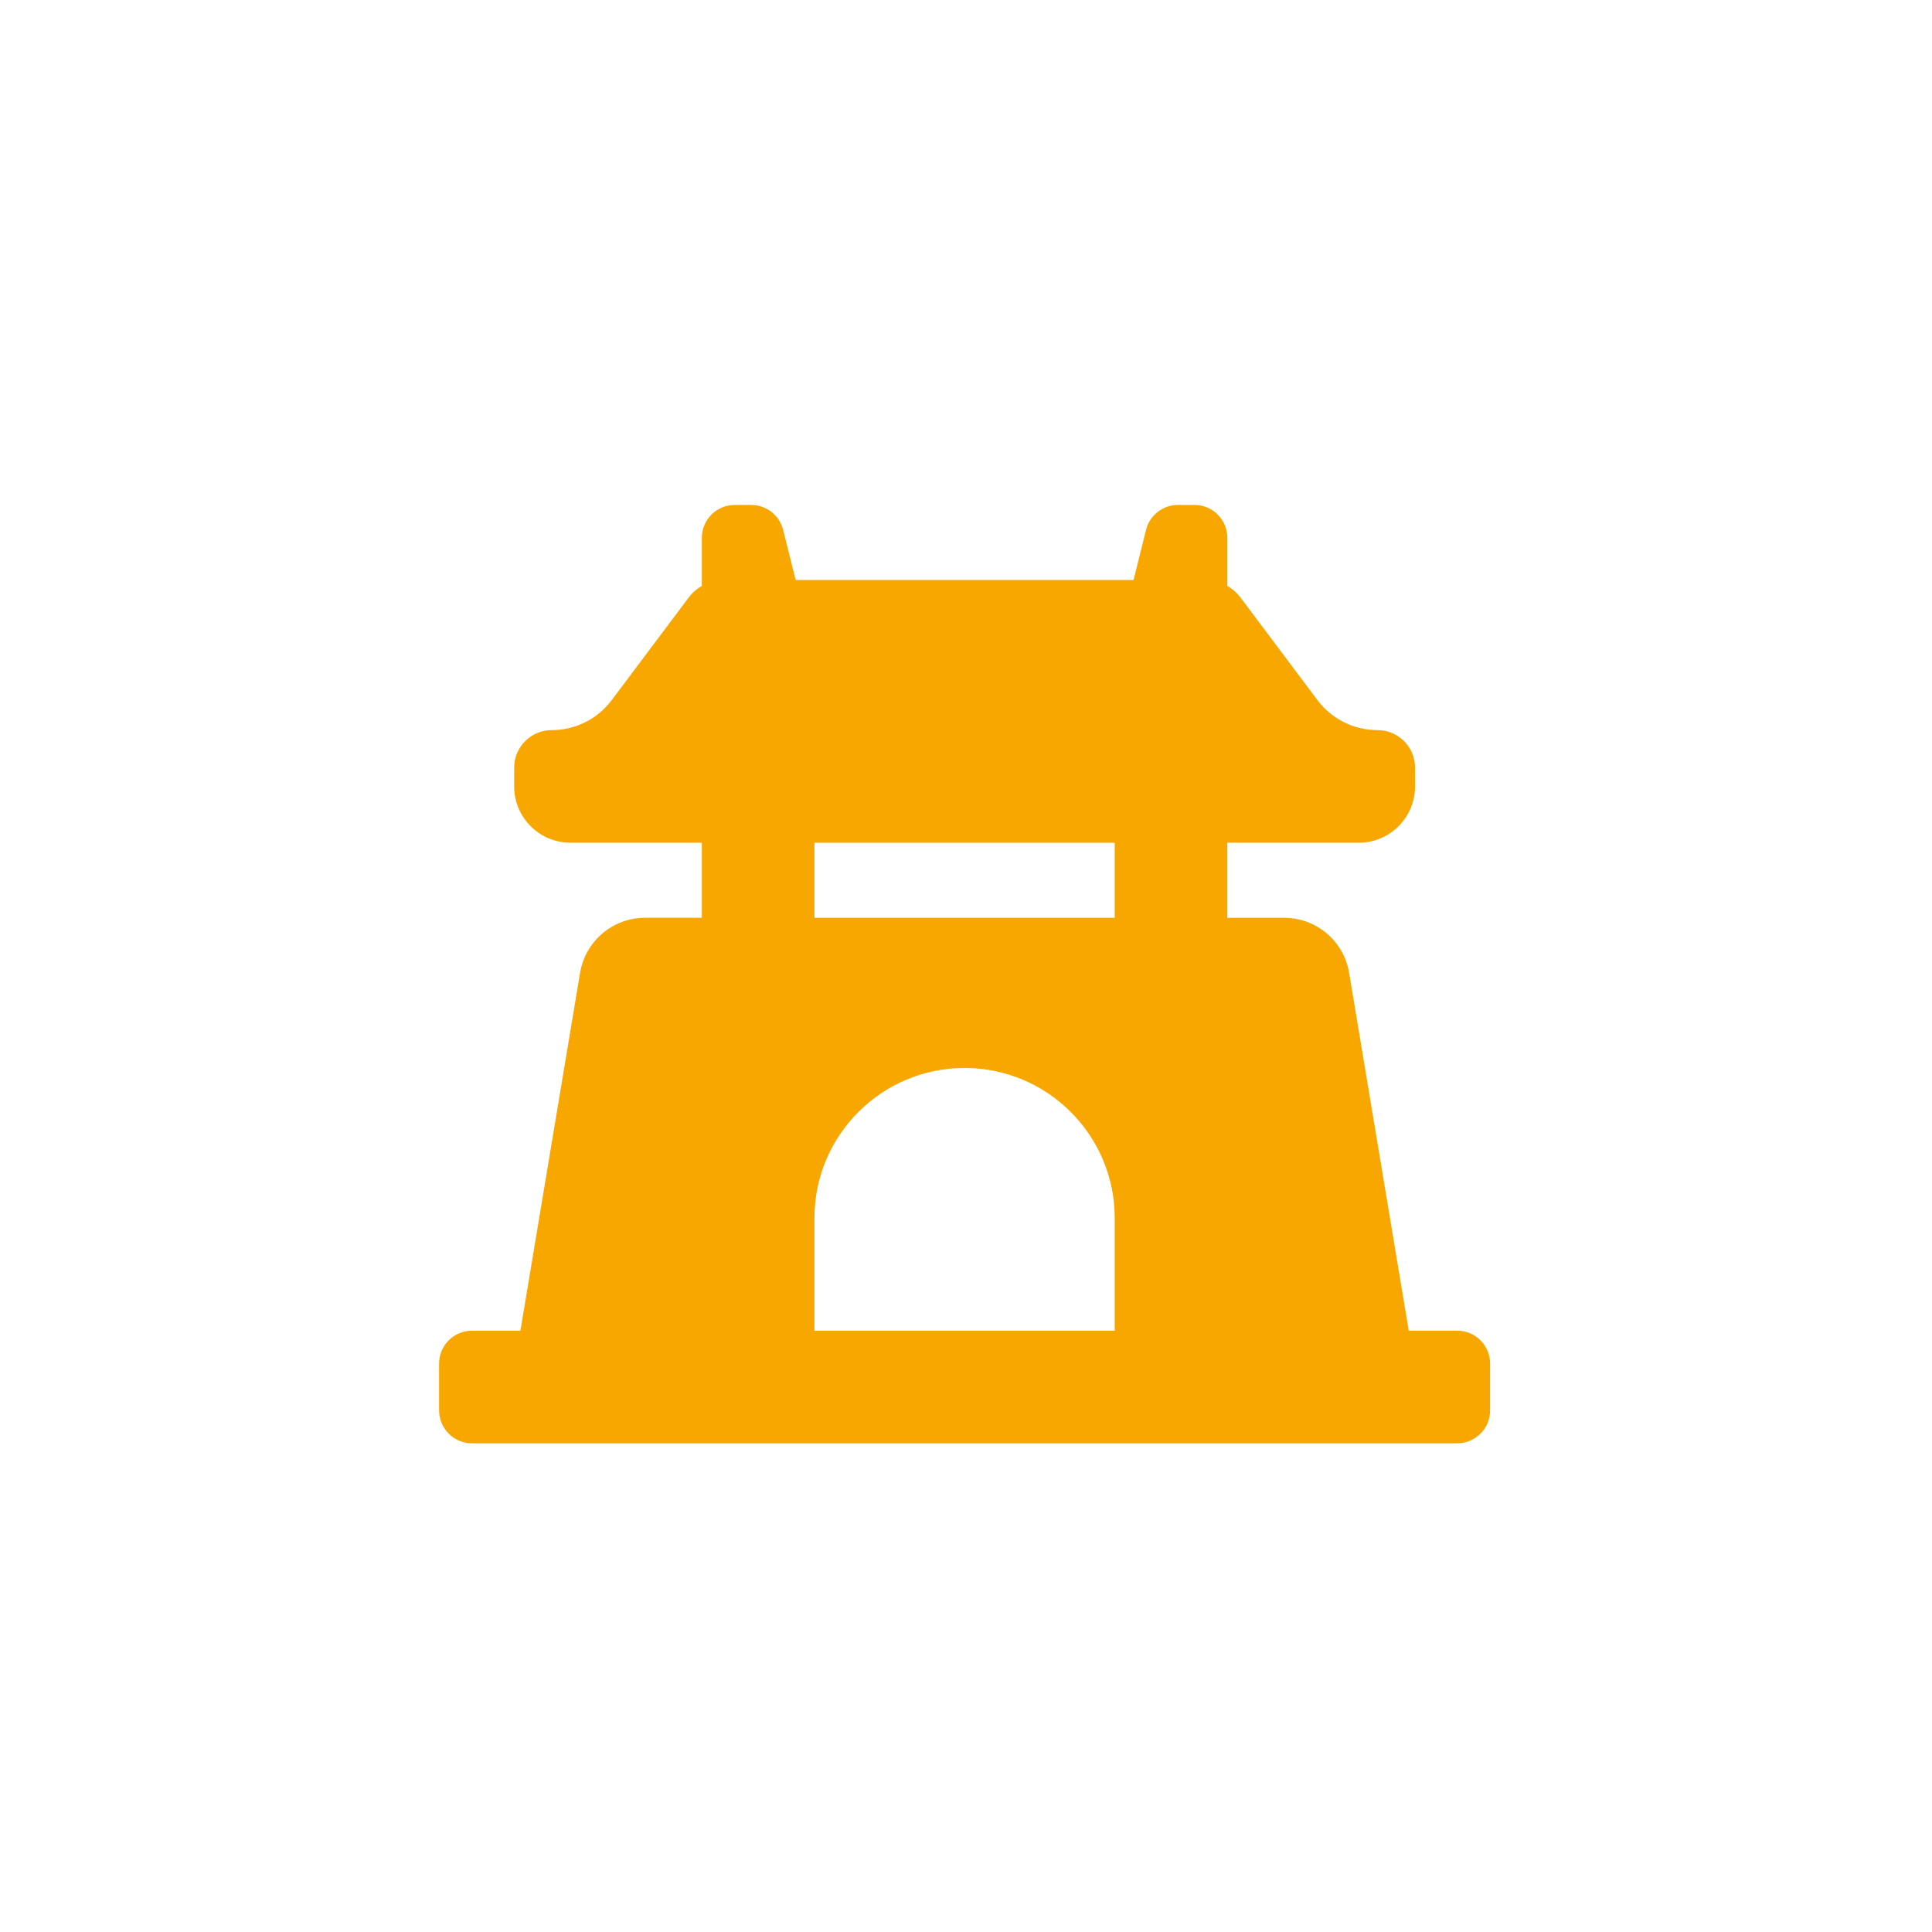 <svg width="88" height="88" viewBox="0 0 88 88" xmlns="http://www.w3.org/2000/svg"><title>人文景点通用</title><path d="M34.216 23c.688 0 1.288.468 1.455 1.136l.57 2.283h15.39l.57-2.284c.167-.668.767-1.136 1.455-1.136h.748c.83 0 1.5.672 1.5 1.5v2.188c.186.106.353.243.497.405l.103.126 3.503 4.67c.646.86 1.66 1.368 2.736 1.368.894 0 1.63.687 1.703 1.562l.007.148v.855c0 1.36-1.062 2.475-2.403 2.56l-.163.004h-5.984v3.42h2.588c1.467 0 2.72 1.06 2.96 2.506l2.716 16.3h2.205c.83 0 1.5.67 1.5 1.5v2.13c0 .827-.67 1.5-1.5 1.5H21.5c-.828 0-1.5-.673-1.5-1.5v-2.13c0-.83.672-1.5 1.5-1.5h2.204l2.717-16.3c.242-1.446 1.494-2.507 2.96-2.507h2.587v-3.42h-5.983c-1.362 0-2.476-1.06-2.56-2.4l-.005-.163v-.855c0-.944.765-1.71 1.71-1.71 1.004 0 1.953-.44 2.6-1.2l.135-.168 3.503-4.67c.164-.22.368-.4.6-.532V24.5c0-.828.67-1.5 1.5-1.5h.748zm9.72 25.645c-3.777 0-6.84 3.062-6.84 6.84v5.128h13.678v-5.13c0-3.776-3.062-6.838-6.84-6.838zm6.838-10.258H37.096v3.42h13.678v-3.42z" fill="#F8A600" fill-rule="evenodd"/></svg>